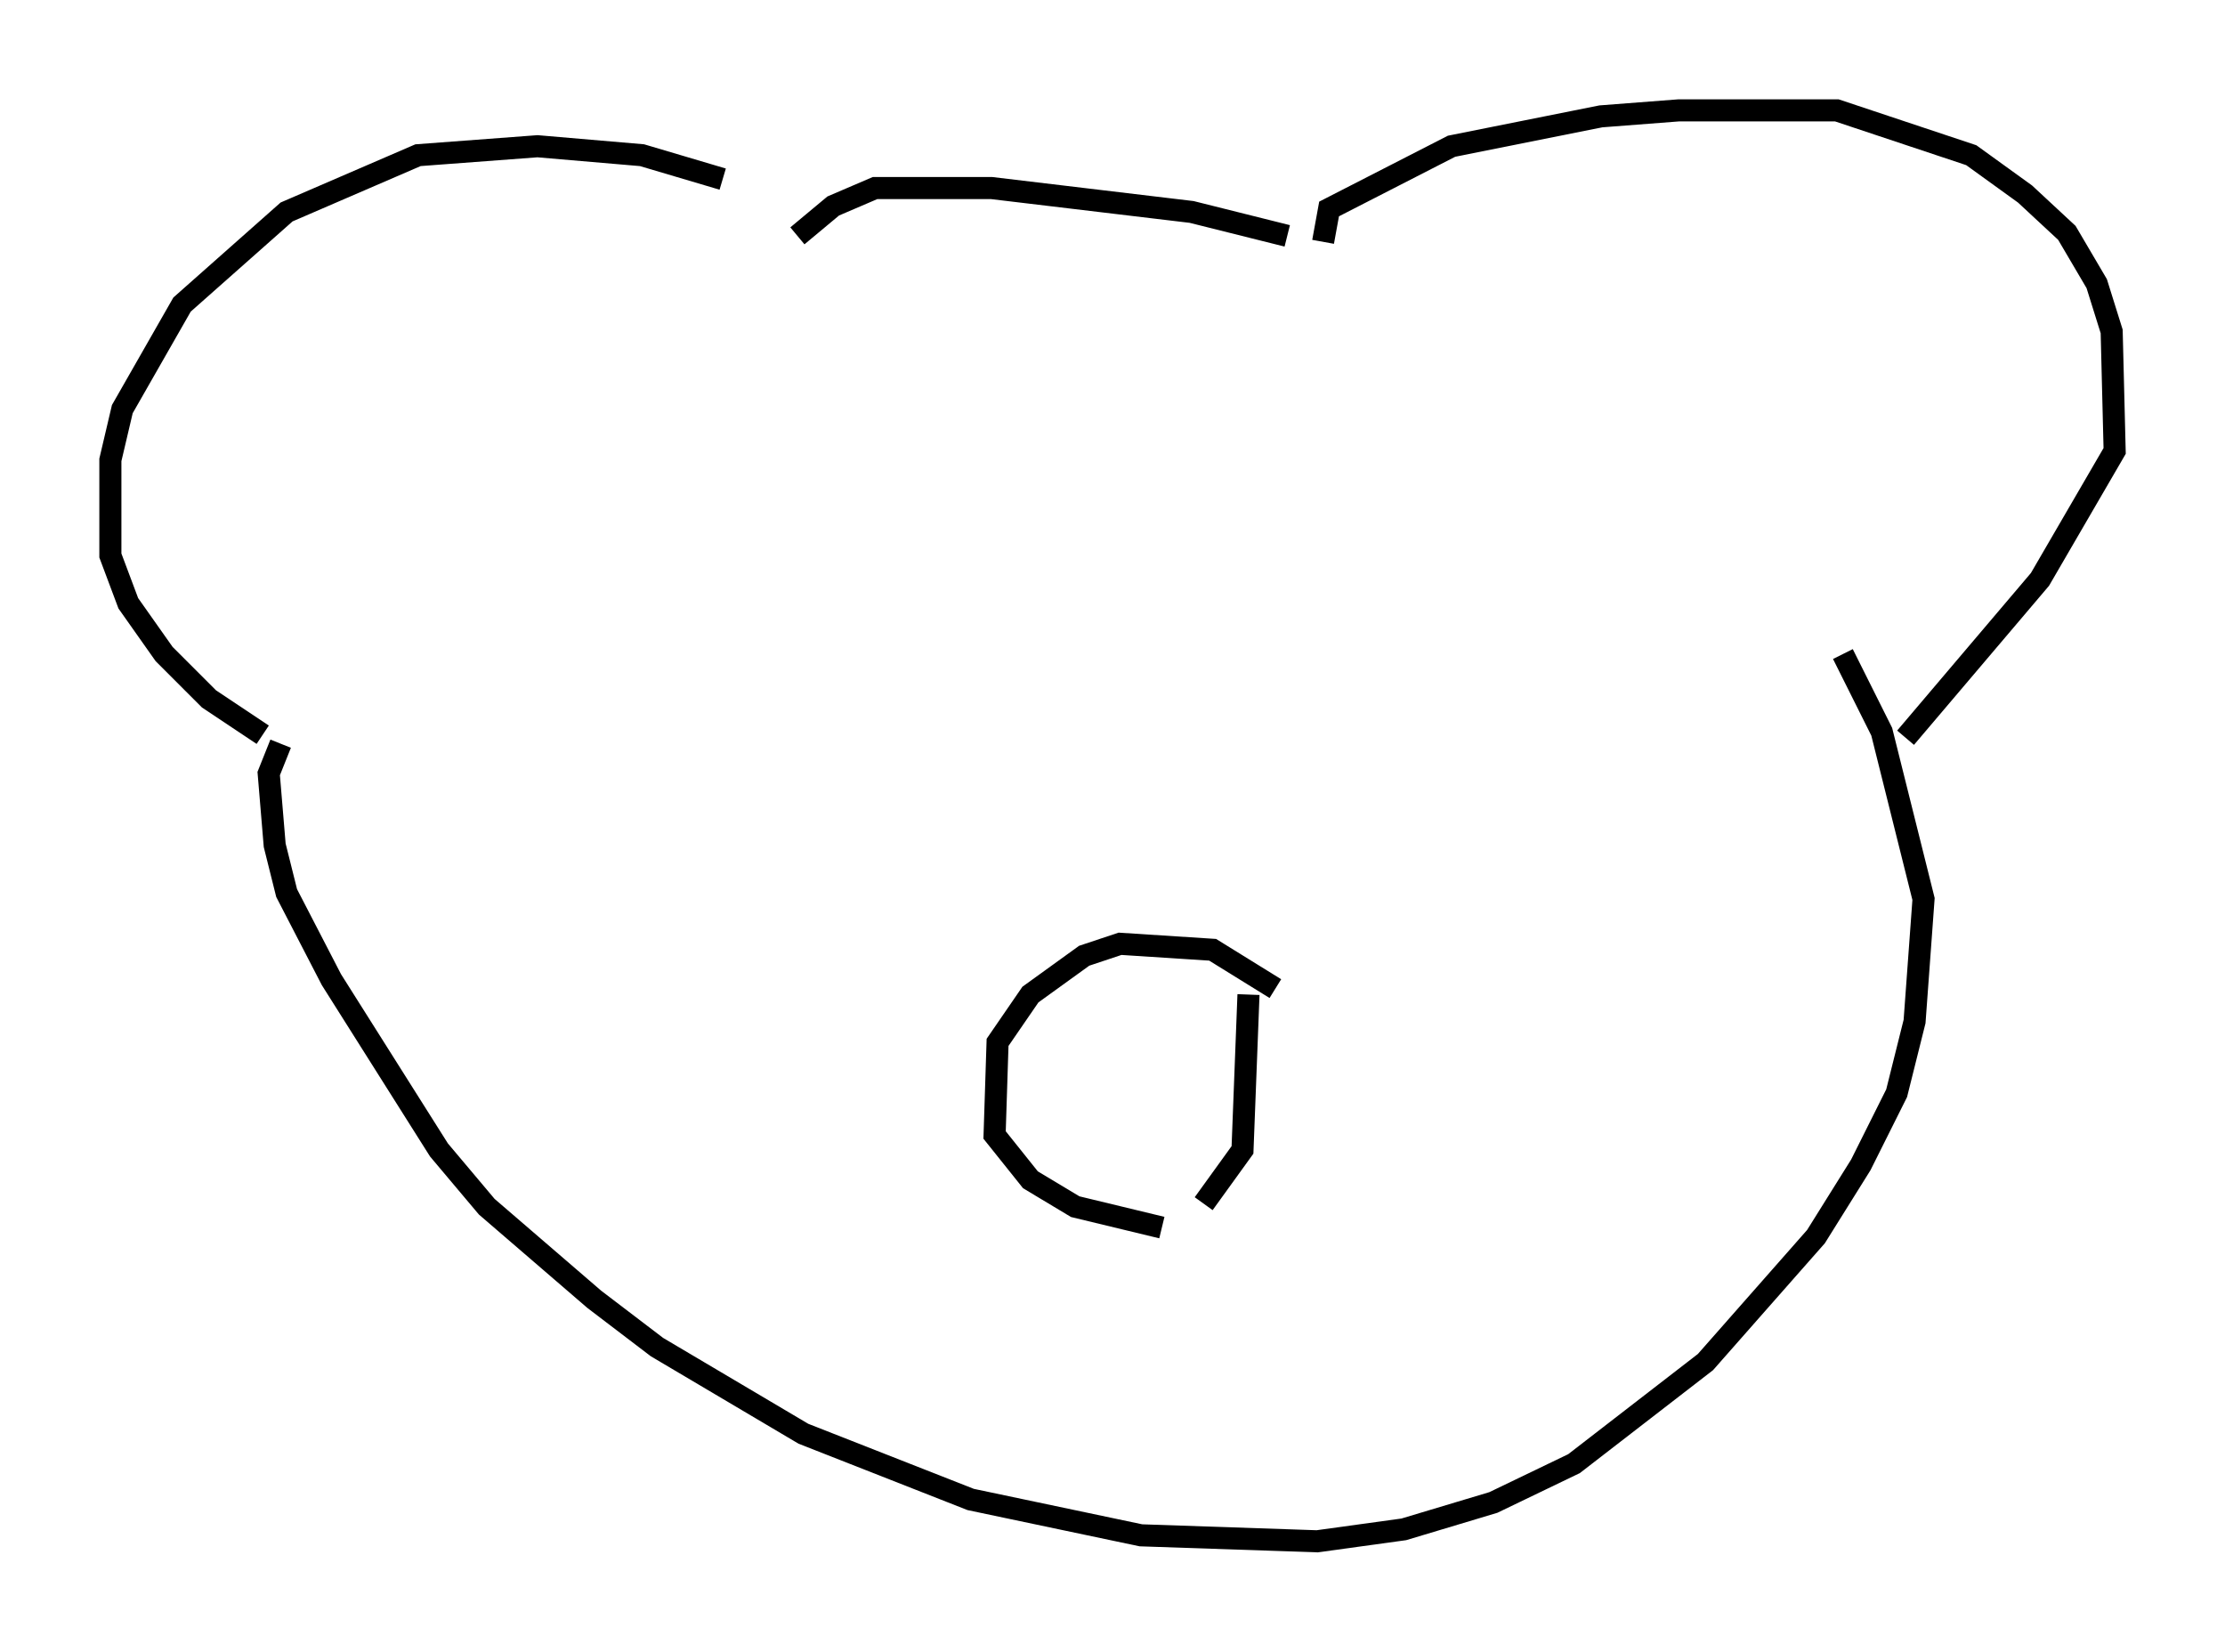 <?xml version="1.0" encoding="utf-8" ?>
<svg baseProfile="full" height="74.817" version="1.1" width="100.797" xmlns="http://www.w3.org/2000/svg" xmlns:ev="http://www.w3.org/2001/xml-events" xmlns:xlink="http://www.w3.org/1999/xlink"><defs /><rect fill="white" height="74.817" width="100.797" x="0" y="0" /><path d="M34.634, 9.601 m-1.894, -1.488 l-3.654, -1.083 -4.736, -0.406 l-5.413, 0.406 -5.954, 2.571 l-4.736, 4.195 -2.706, 4.736 l-0.541, 2.3 0.0, 4.33 l0.812, 2.165 1.624, 2.3 l2.03, 2.03 2.436, 1.624 m48.037, -22.327 l0.271, -1.488 5.548, -2.842 l6.766, -1.353 3.518, -0.271 l7.172, 0.0 6.089, 2.03 l2.436, 1.759 1.894, 1.759 l1.353, 2.3 0.677, 2.165 l0.135, 5.413 -3.383, 5.819 l-6.089, 7.172 m-28.011, -22.733 l-4.33, -1.083 -9.066, -1.083 l-5.277, 0.0 -1.894, 0.812 l-1.624, 1.353 m-23.41, 23.004 l-0.541, 1.353 0.271, 3.248 l0.541, 2.165 2.03, 3.924 l4.871, 7.713 2.165, 2.571 l4.871, 4.195 2.842, 2.165 l6.631, 3.924 7.578, 2.977 l7.713, 1.624 7.984, 0.271 l3.924, -0.541 4.059, -1.218 l3.654, -1.759 5.954, -4.601 l5.007, -5.683 2.03, -3.248 l1.624, -3.248 0.812, -3.248 l0.406, -5.548 -1.894, -7.578 l-1.759, -3.518 m-25.71, 15.155 l-2.842, -1.759 -4.195, -0.271 l-1.624, 0.541 -2.436, 1.759 l-1.488, 2.165 -0.135, 4.195 l1.624, 2.03 2.03, 1.218 l3.924, 0.947 m3.924, -10.555 l-0.271, 7.036 -1.759, 2.436 " fill="none" stroke="black" stroke-width="1" /></svg>